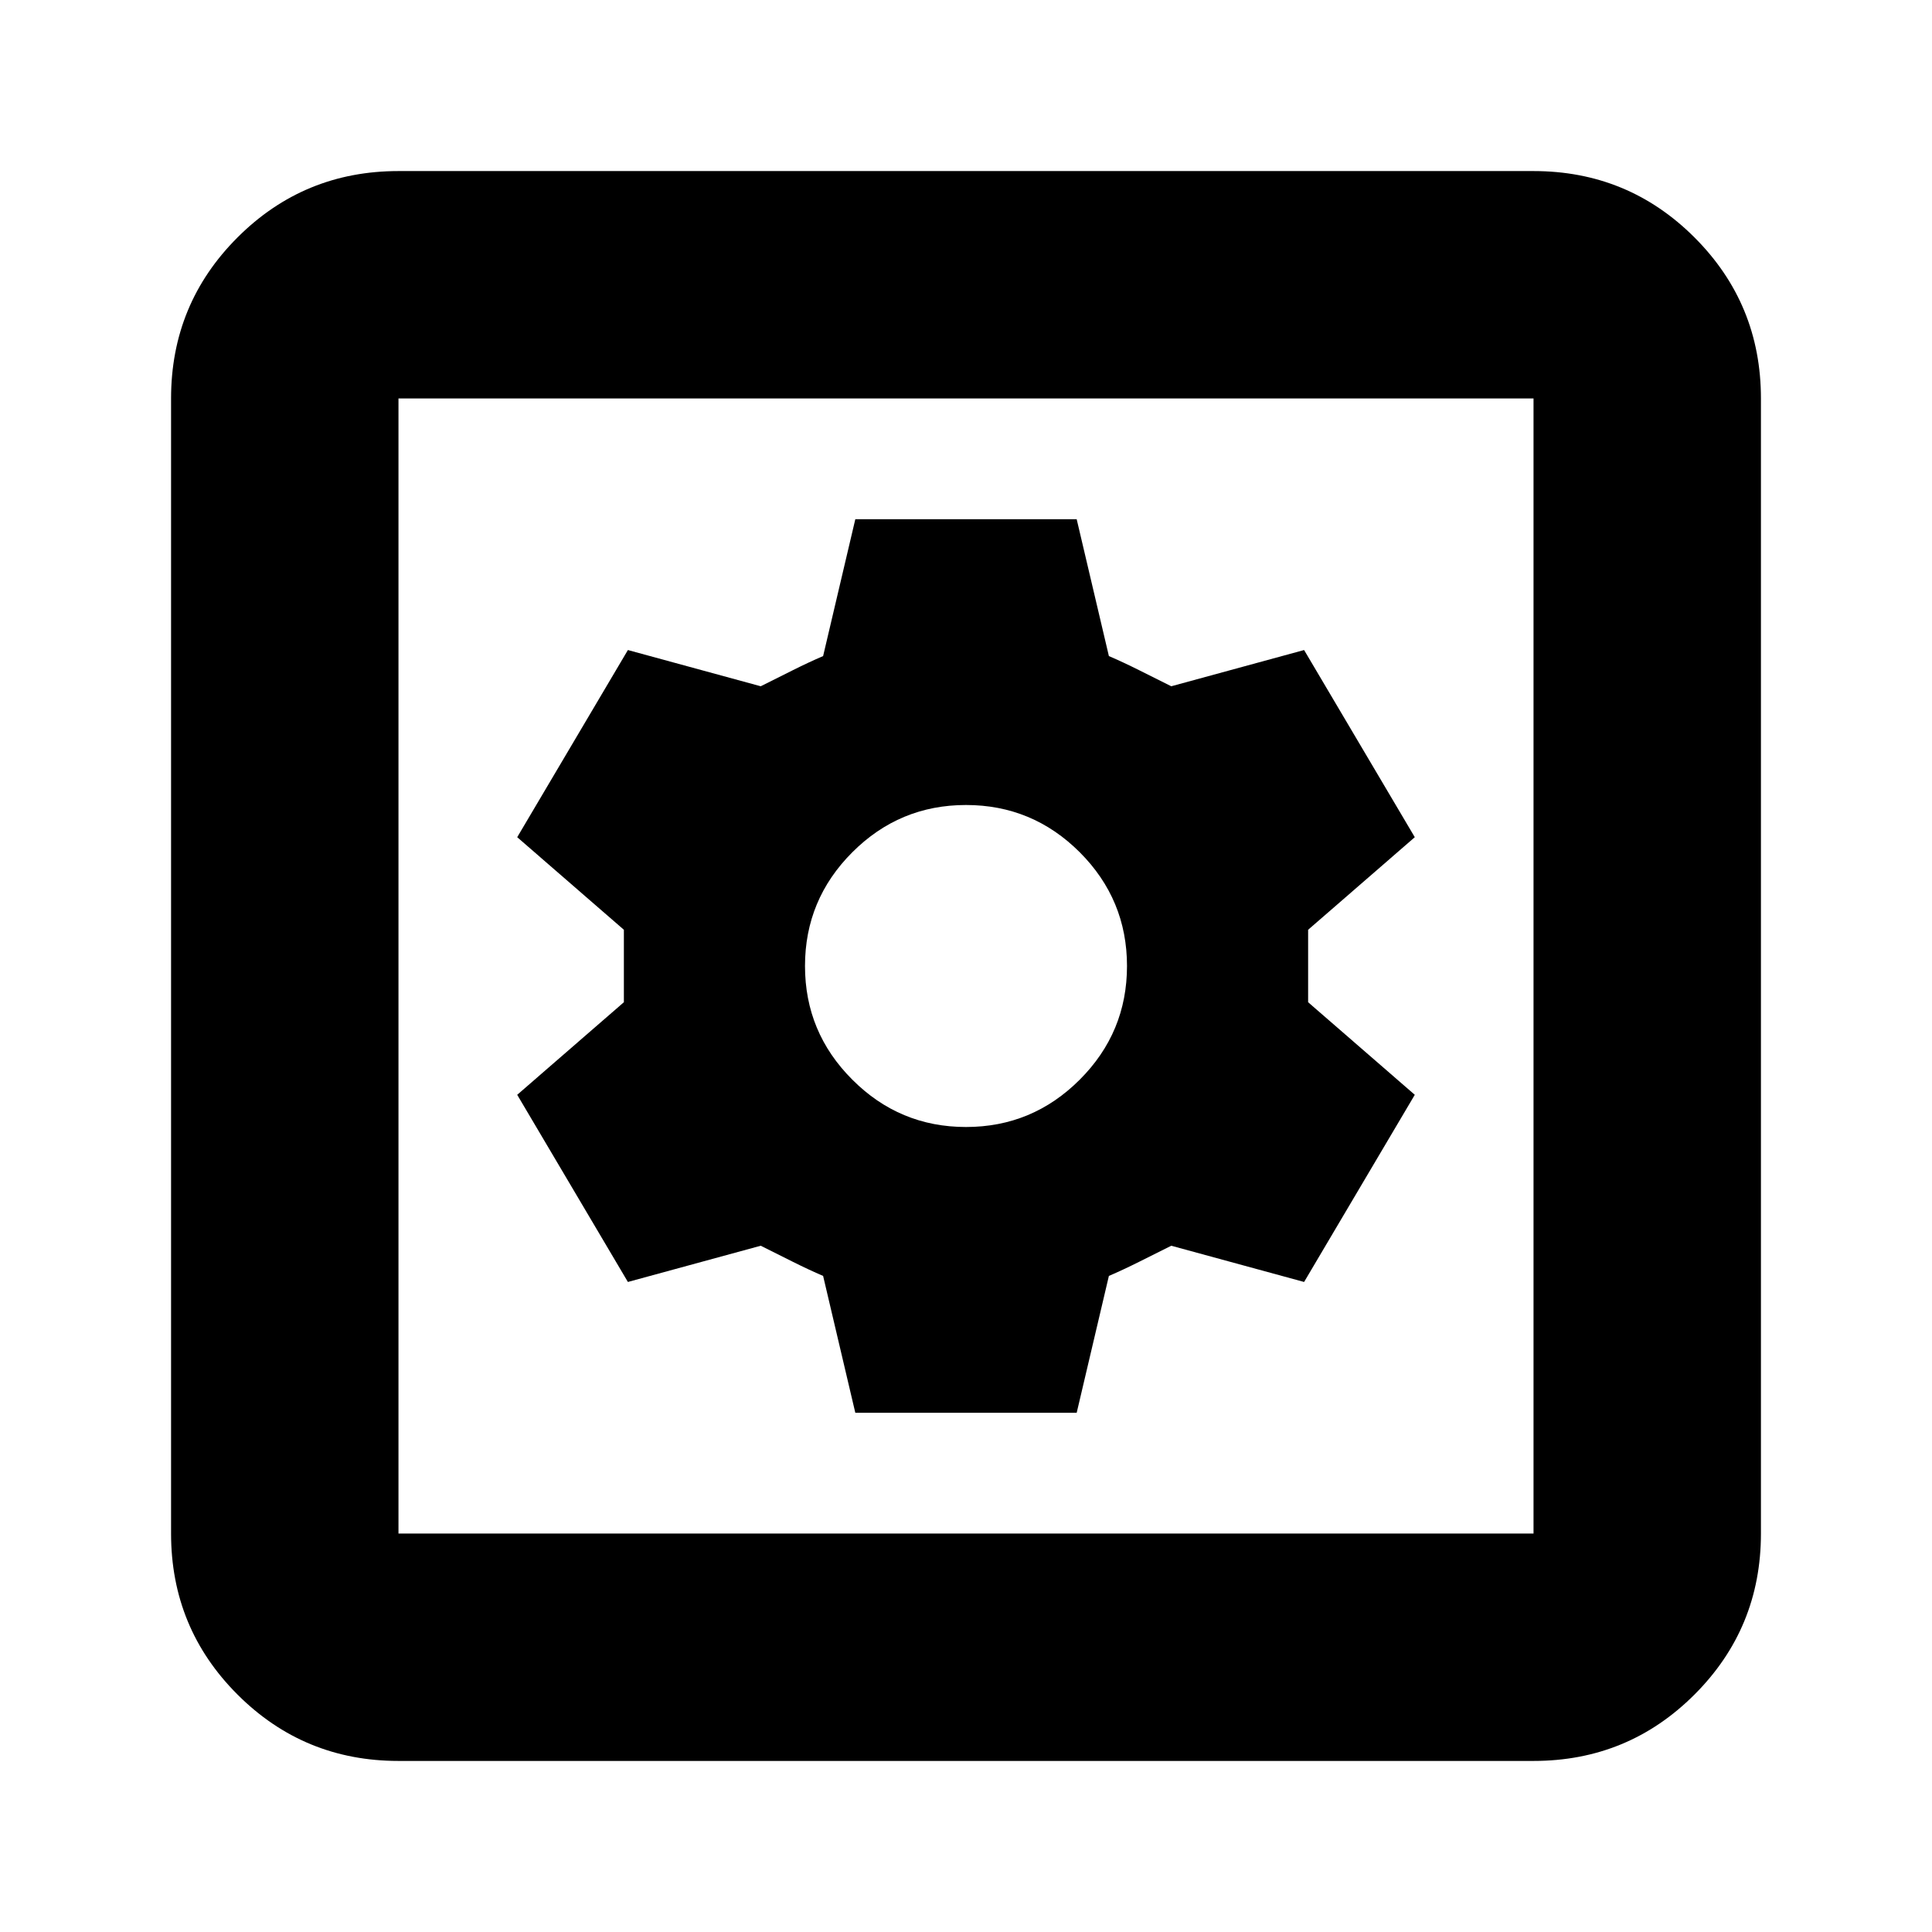 <svg xmlns="http://www.w3.org/2000/svg" height="24" width="24"><path d="M4.95 21.875Q3.775 21.875 2.95 21.05Q2.125 20.225 2.125 19.05V4.95Q2.125 3.775 2.95 2.95Q3.775 2.125 4.95 2.125H19.05Q20.225 2.125 21.05 2.95Q21.875 3.775 21.875 4.95V19.05Q21.875 20.225 21.05 21.05Q20.225 21.875 19.05 21.875ZM4.95 19.05H19.05Q19.05 19.05 19.05 19.05Q19.05 19.05 19.05 19.05V4.95Q19.05 4.95 19.05 4.95Q19.05 4.95 19.05 4.95H4.95Q4.95 4.95 4.95 4.95Q4.95 4.95 4.95 4.95V19.05Q4.95 19.05 4.95 19.05Q4.95 19.05 4.95 19.05ZM10.625 17.55H13.375L13.775 15.85Q13.95 15.775 14.15 15.675Q14.35 15.575 14.55 15.475L16.2 15.925L17.575 13.6L16.25 12.45Q16.25 12.25 16.25 12Q16.25 11.75 16.25 11.55L17.575 10.4L16.2 8.075L14.55 8.525Q14.35 8.425 14.15 8.325Q13.95 8.225 13.775 8.15L13.375 6.45H10.625L10.225 8.15Q10.05 8.225 9.85 8.325Q9.65 8.425 9.45 8.525L7.8 8.075L6.425 10.4L7.75 11.55Q7.75 11.75 7.75 12Q7.75 12.25 7.75 12.45L6.425 13.6L7.8 15.925L9.45 15.475Q9.65 15.575 9.85 15.675Q10.05 15.775 10.225 15.85ZM12 14Q11.175 14 10.588 13.412Q10 12.825 10 12Q10 11.175 10.588 10.587Q11.175 10 12 10Q12.825 10 13.413 10.587Q14 11.175 14 12Q14 12.825 13.413 13.412Q12.825 14 12 14ZM4.95 19.05Q4.95 19.05 4.95 19.05Q4.95 19.05 4.95 19.05V4.95Q4.95 4.95 4.95 4.95Q4.95 4.95 4.95 4.95Q4.95 4.95 4.95 4.95Q4.95 4.95 4.95 4.95V19.05Q4.95 19.05 4.95 19.05Q4.95 19.05 4.95 19.05Z"/></svg>
